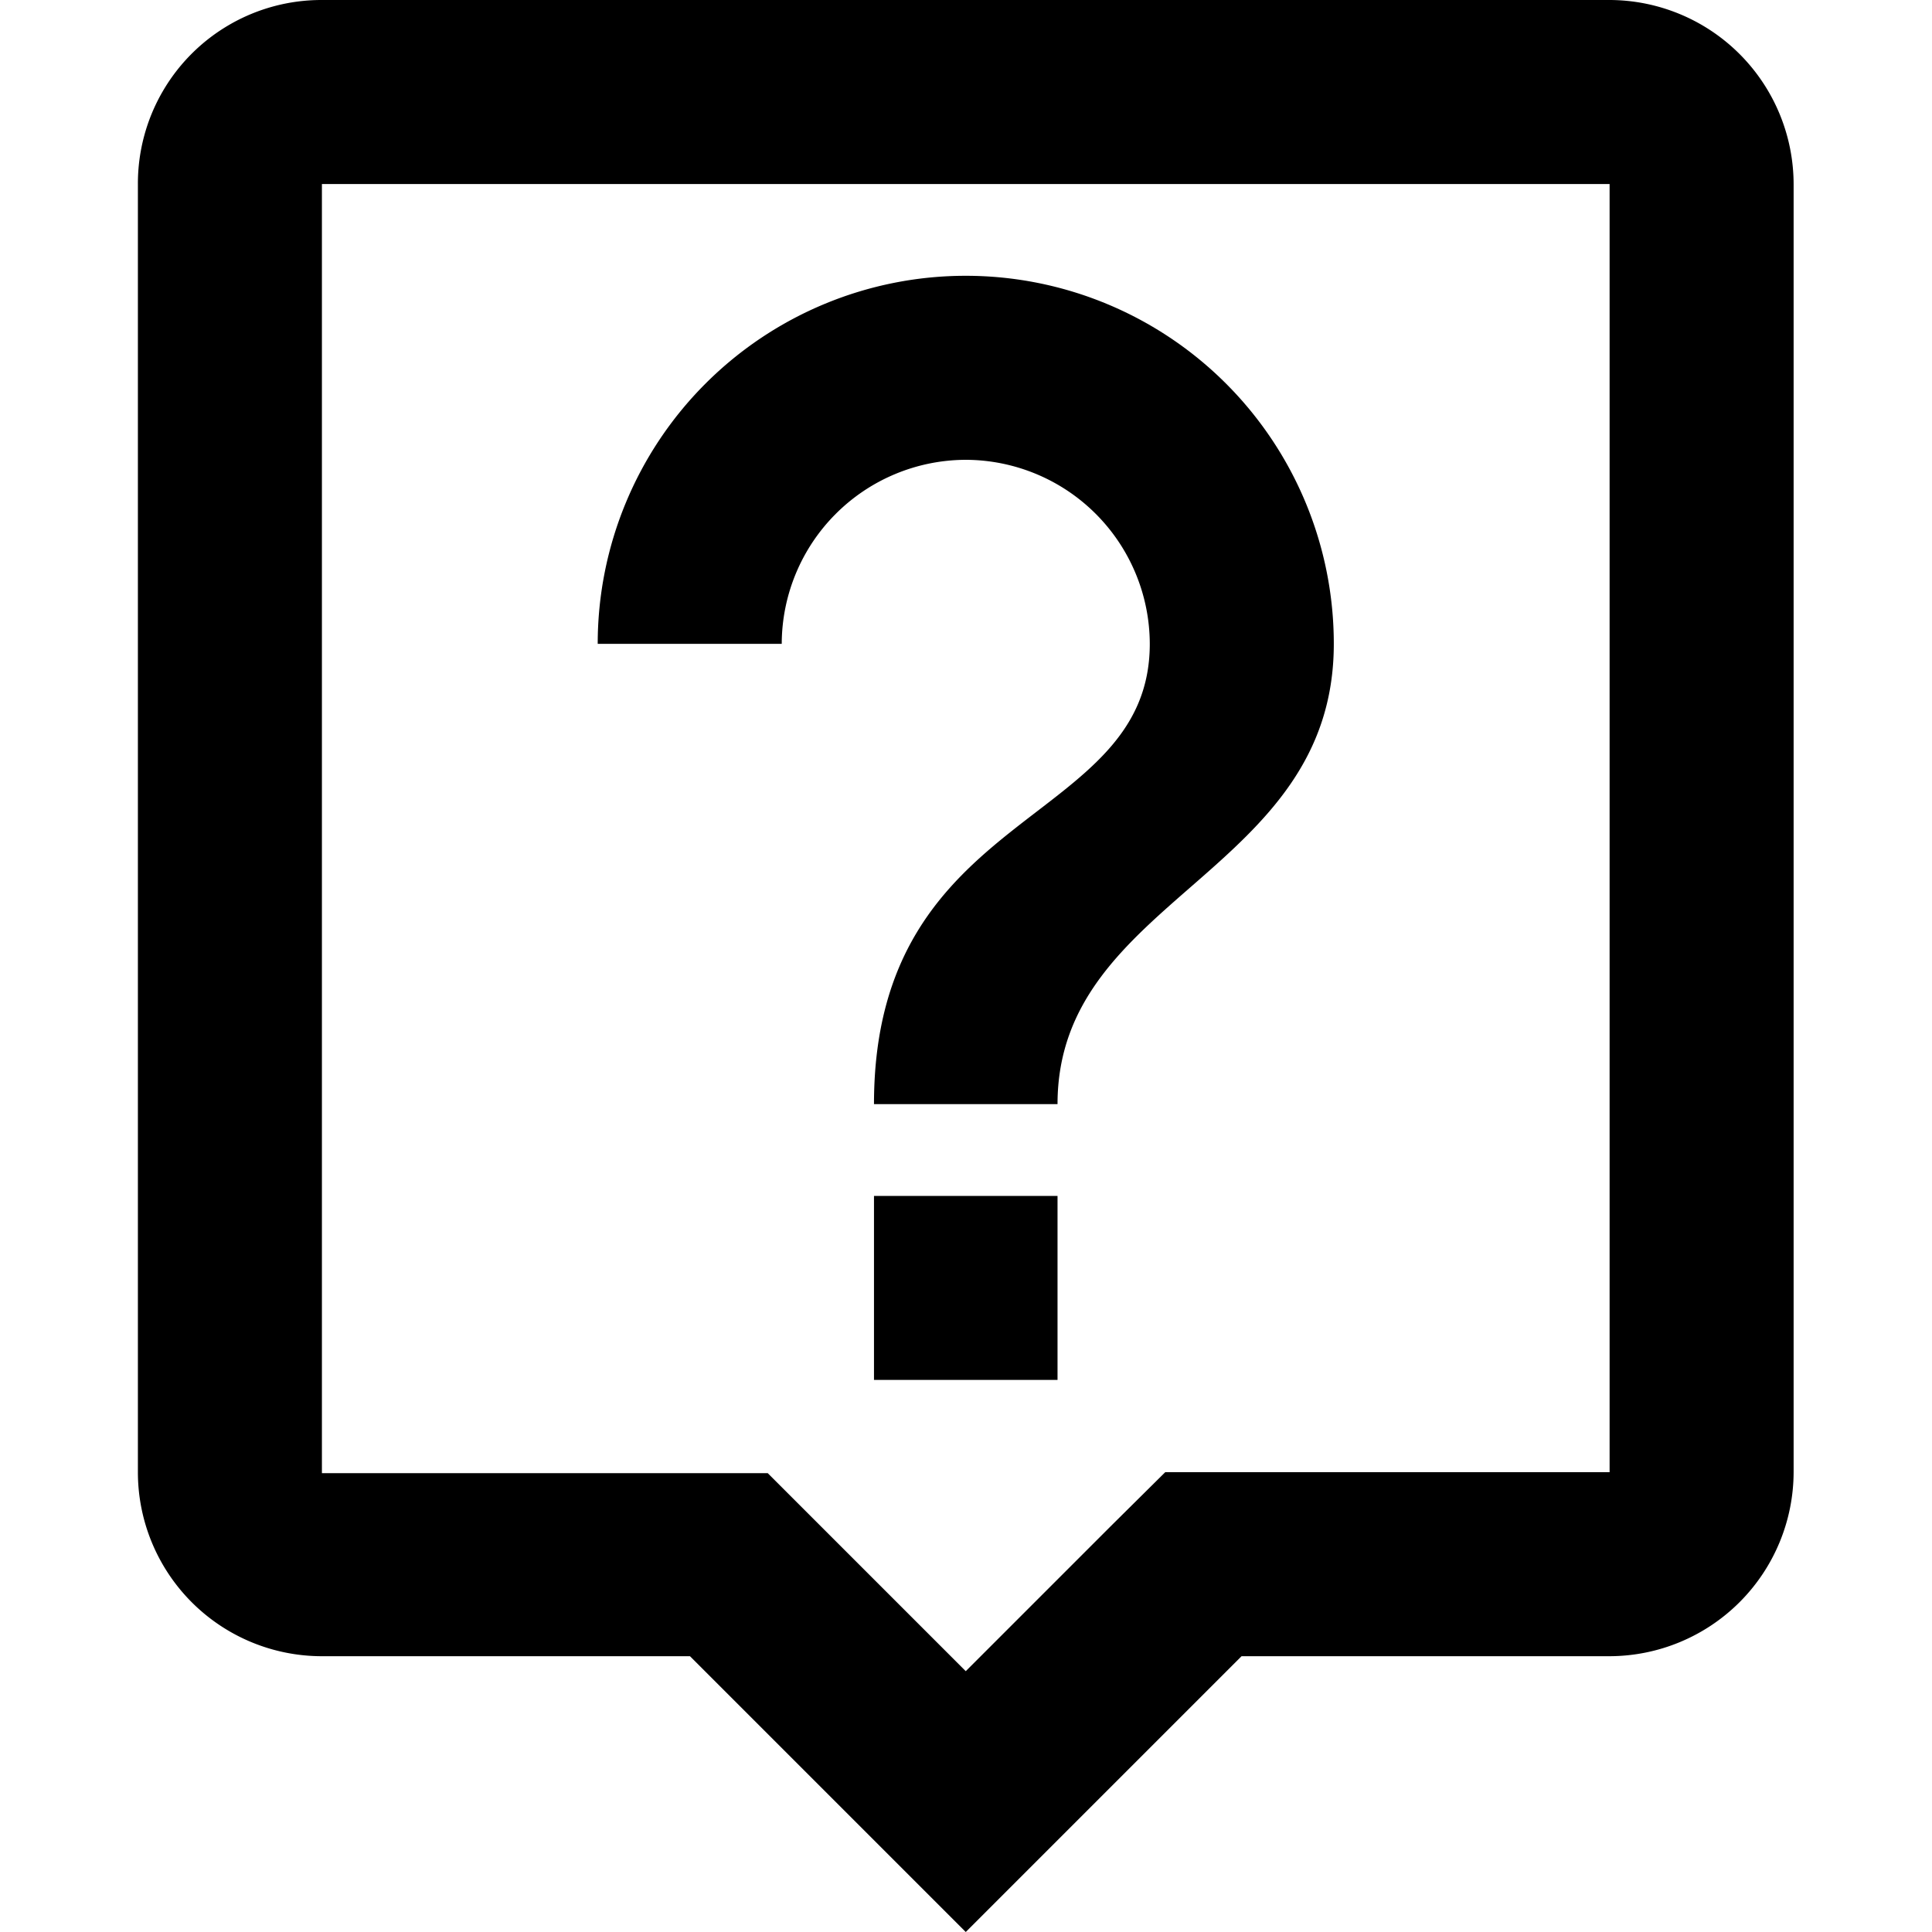 <svg id="Need_Help_" width="40" height="40" data-name="Need Help?" xmlns="http://www.w3.org/2000/svg" viewBox="0 0 34.29 40"><defs><style>.cls-1{fill:#000000;}</style></defs><title>Need Help?</title><path class="cls-1" d="M33.33,0H6.67A3.8,3.8,0,0,0,2.86,3.81V30.48a3.81,3.81,0,0,0,3.81,3.81h7.62L20,40l5.71-5.71h7.62a3.82,3.82,0,0,0,3.81-3.81V3.81A3.82,3.82,0,0,0,33.33,0Zm0,30.48h-9.2L23,31.6l-3,3-3-3-1.1-1.1H6.67V3.81H33.33ZM18.1,24.76h3.8v3.81H18.1ZM20,9.52a3.82,3.82,0,0,1,3.81,3.81c0,3.81-5.71,3.34-5.71,9.53h3.8c0-4.29,5.72-4.76,5.72-9.53a7.62,7.62,0,0,0-15.24,0h3.81A3.82,3.82,0,0,1,20,9.52Z" transform="translate(-2.86)"/></svg>